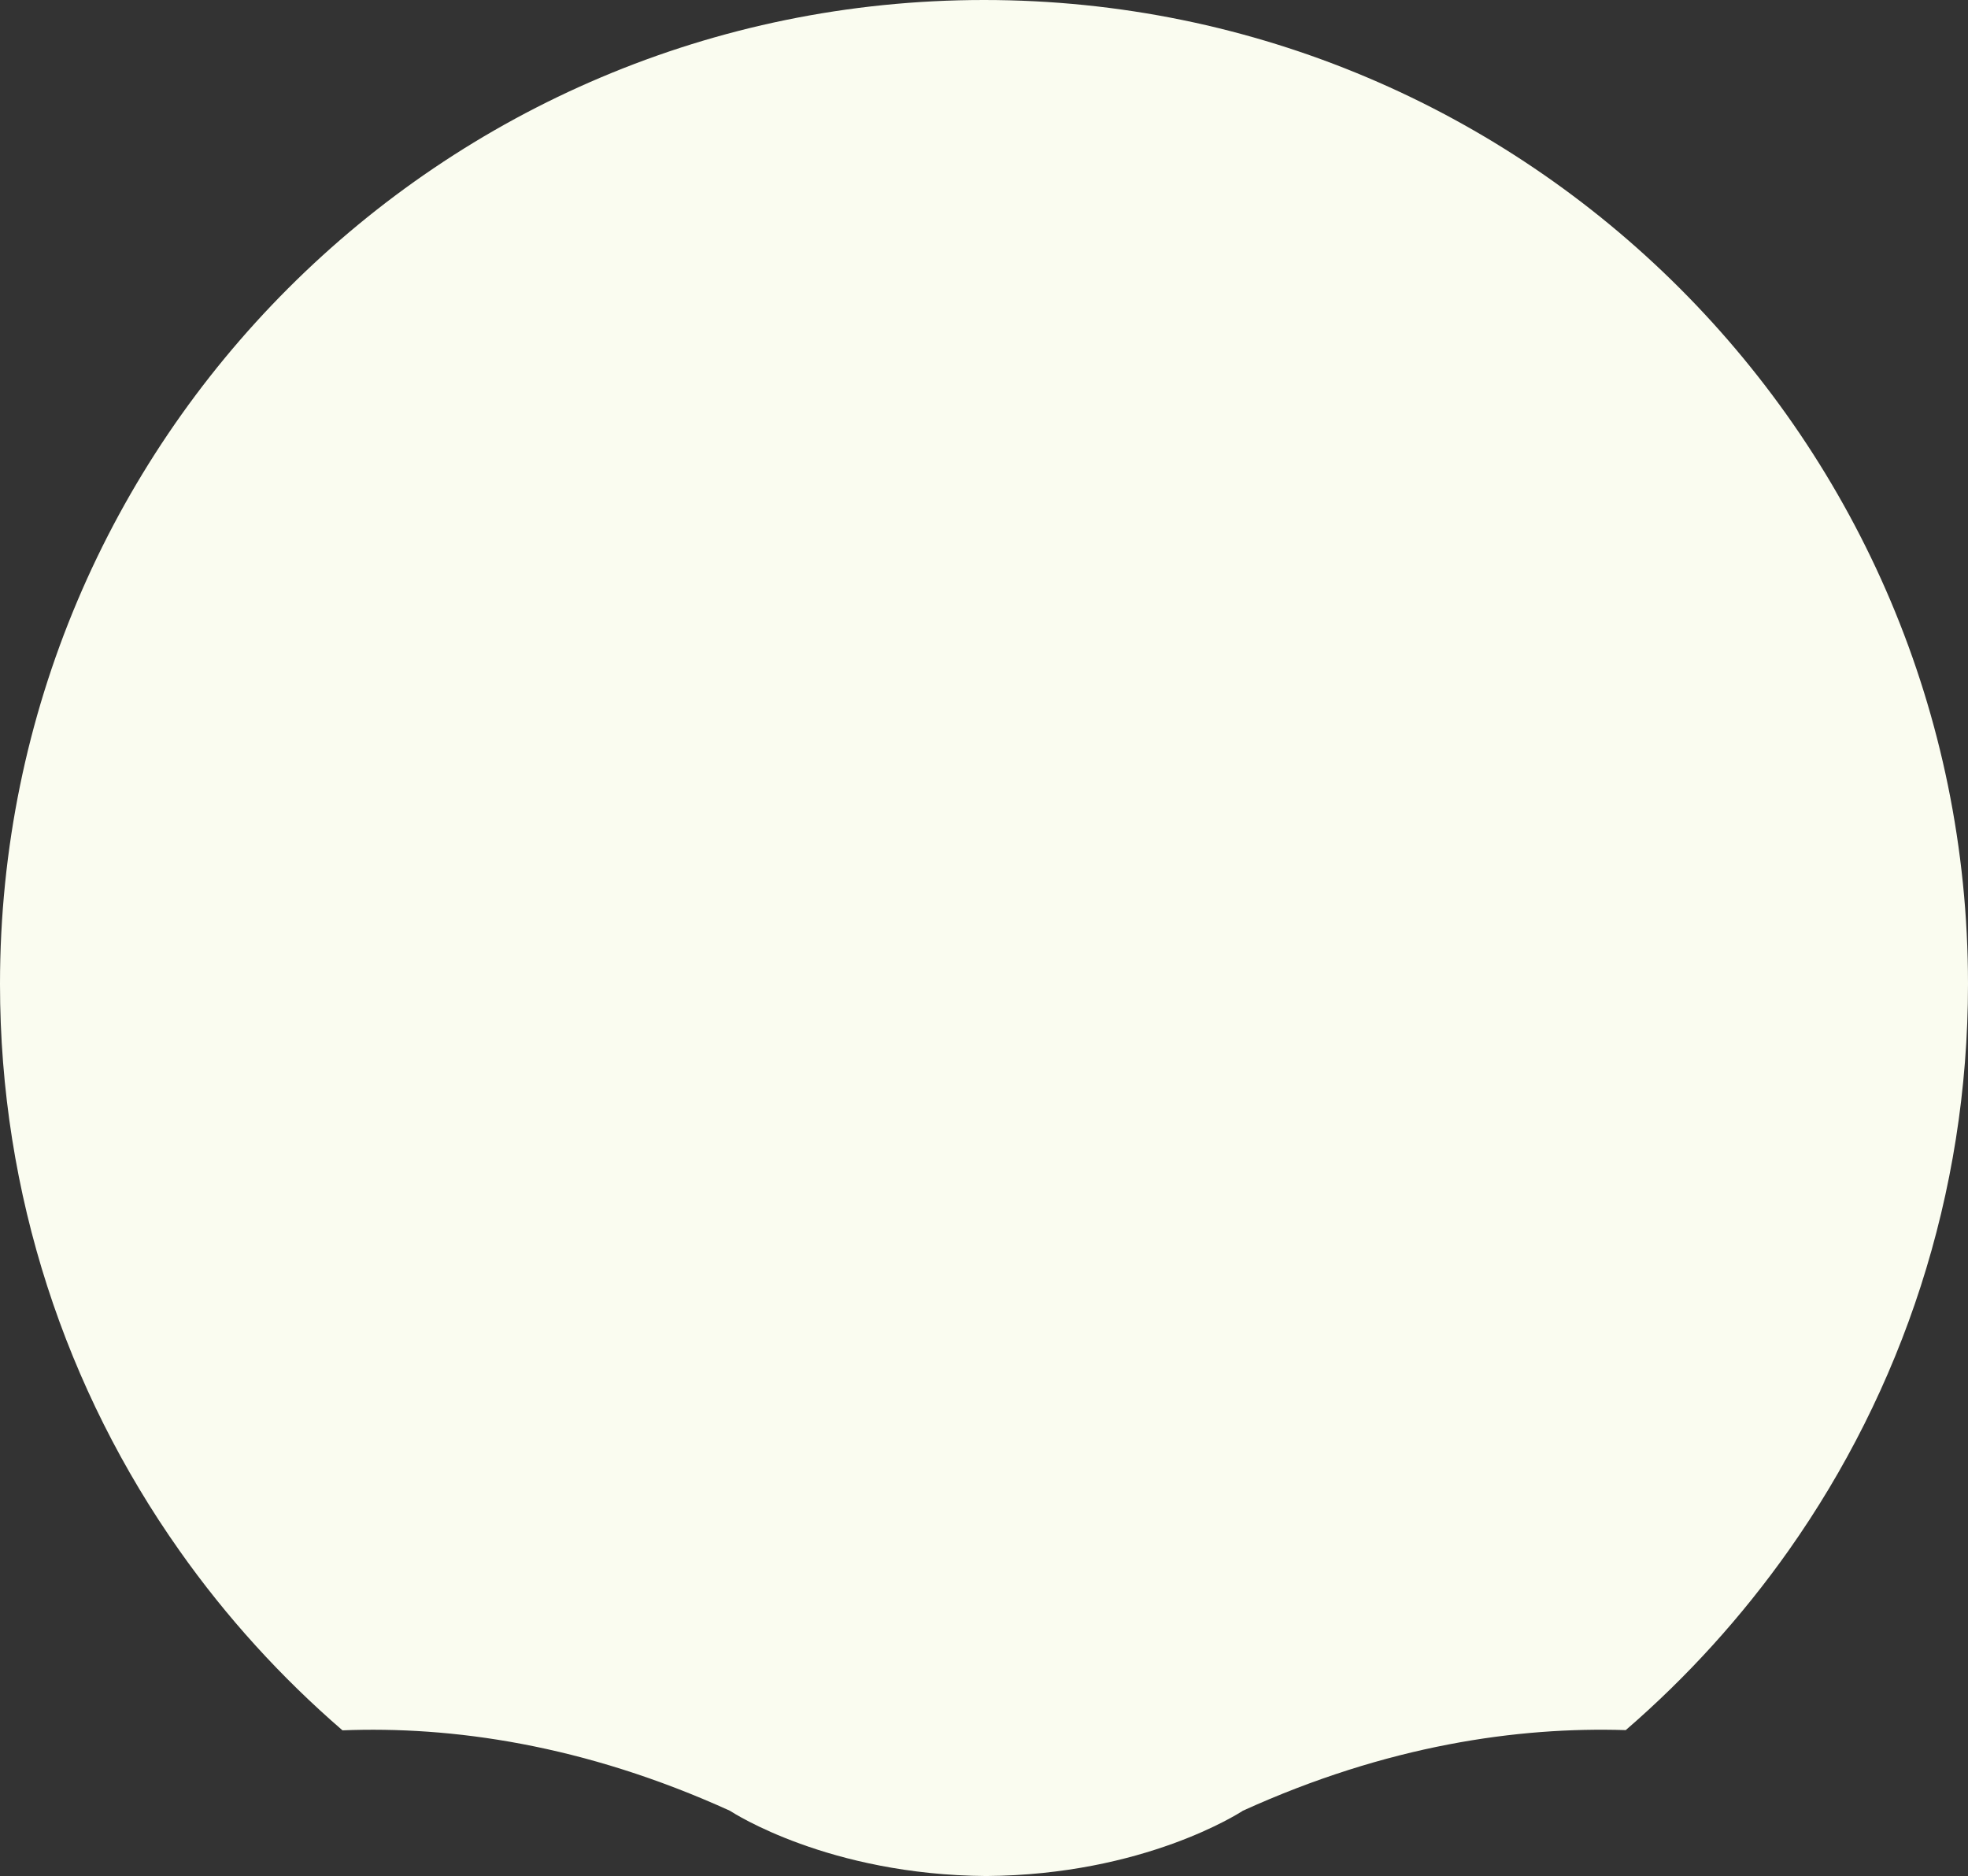 <svg version="1.1" id="图层_1" x="0px" y="0px" width="135.685px" height="129.337px" viewBox="0 0 135.685 129.337" enable-background="new 0 0 135.685 129.337" xml:space="preserve" xmlns:xml="http://www.w3.org/XML/1998/namespace" xmlns="http://www.w3.org/2000/svg" xmlns:xlink="http://www.w3.org/1999/xlink">
  <rect x="0" y="0" width="135.685" height="129.337" fill="#333333" stroke="none"/>
  <path fill="#FAFCF0" d="M135.685,67.842c0,14.536-4.57,28.01-12.368,39.052c-3.228,4.569-7.003,8.734-11.229,12.383
	c-7.424-0.234-16.438,1.029-26.419,5.568c0,0,0,0-0.016,0.016c-0.187,0.109-6.753,4.398-17.655,4.476
	c-10.886-0.078-17.452-4.367-17.639-4.476c-0.016-0.016-0.016-0.016-0.016-0.016c-10.122-4.601-19.245-5.848-26.731-5.552
	c-4.227-3.65-8.016-7.814-11.245-12.399C4.57,95.852,0,82.378,0,67.842C0,30.381,30.381,0,67.842,0
	C105.304,0,135.685,30.381,135.685,67.842z" class="color c1"/>
</svg>
